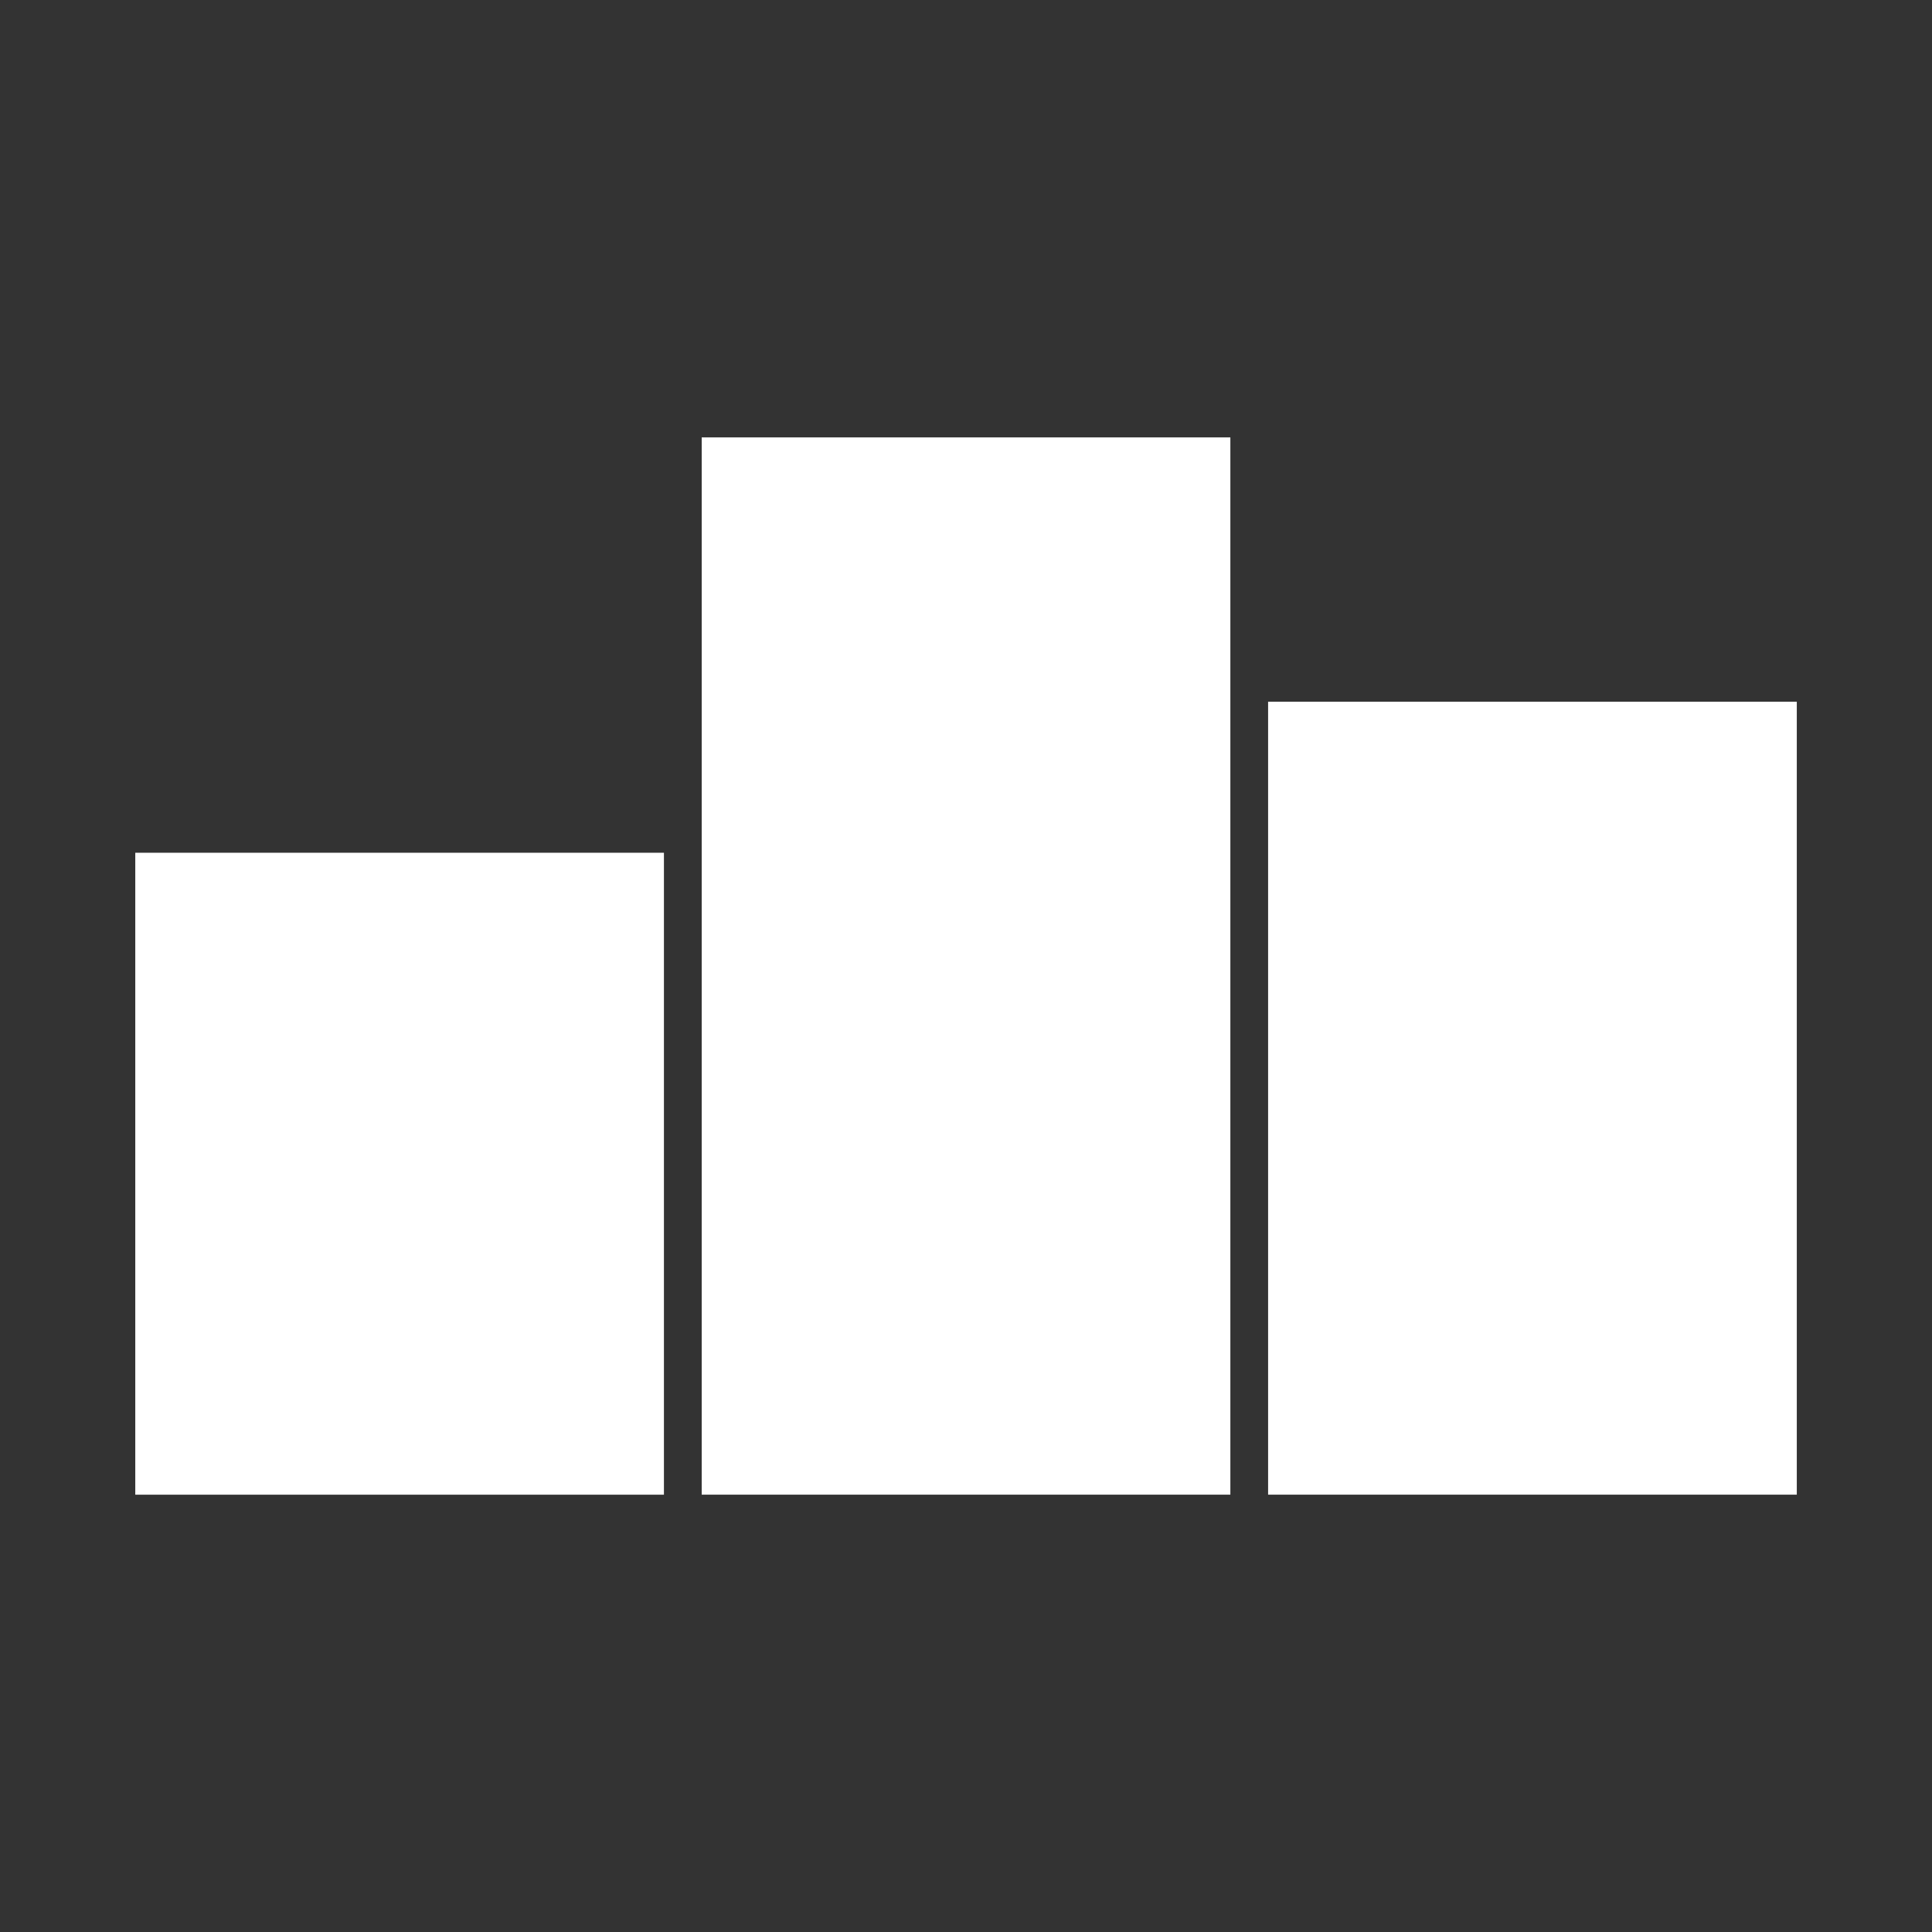 <?xml version="1.0" encoding="utf-8"?>
<!-- Generator: Adobe Illustrator 16.0.0, SVG Export Plug-In . SVG Version: 6.00 Build 0)  -->
<!DOCTYPE svg PUBLIC "-//W3C//DTD SVG 1.1//EN" "http://www.w3.org/Graphics/SVG/1.1/DTD/svg11.dtd">
<svg version="1.1" id="Layer_1" xmlns="http://www.w3.org/2000/svg" xmlns:xlink="http://www.w3.org/1999/xlink" x="0px" y="0px"
	 width="60px" height="60px" viewBox="0 0 60 60" enable-background="new 0 0 60 60" xml:space="preserve">
<rect x="0" y="0" width="60" height="60" fill="#333333" stroke="none"/>
<g transform="translate(0,-952.362)">
	<path fill="#FFFFFF" d="M21.792,965.945v32.835H38.21v-32.835H21.792z M39.382,974.154v24.626h16.419v-24.626H39.382z
		 M4.201,978.845v19.936h16.418v-19.936H4.201z"/>
</g>
</svg>
